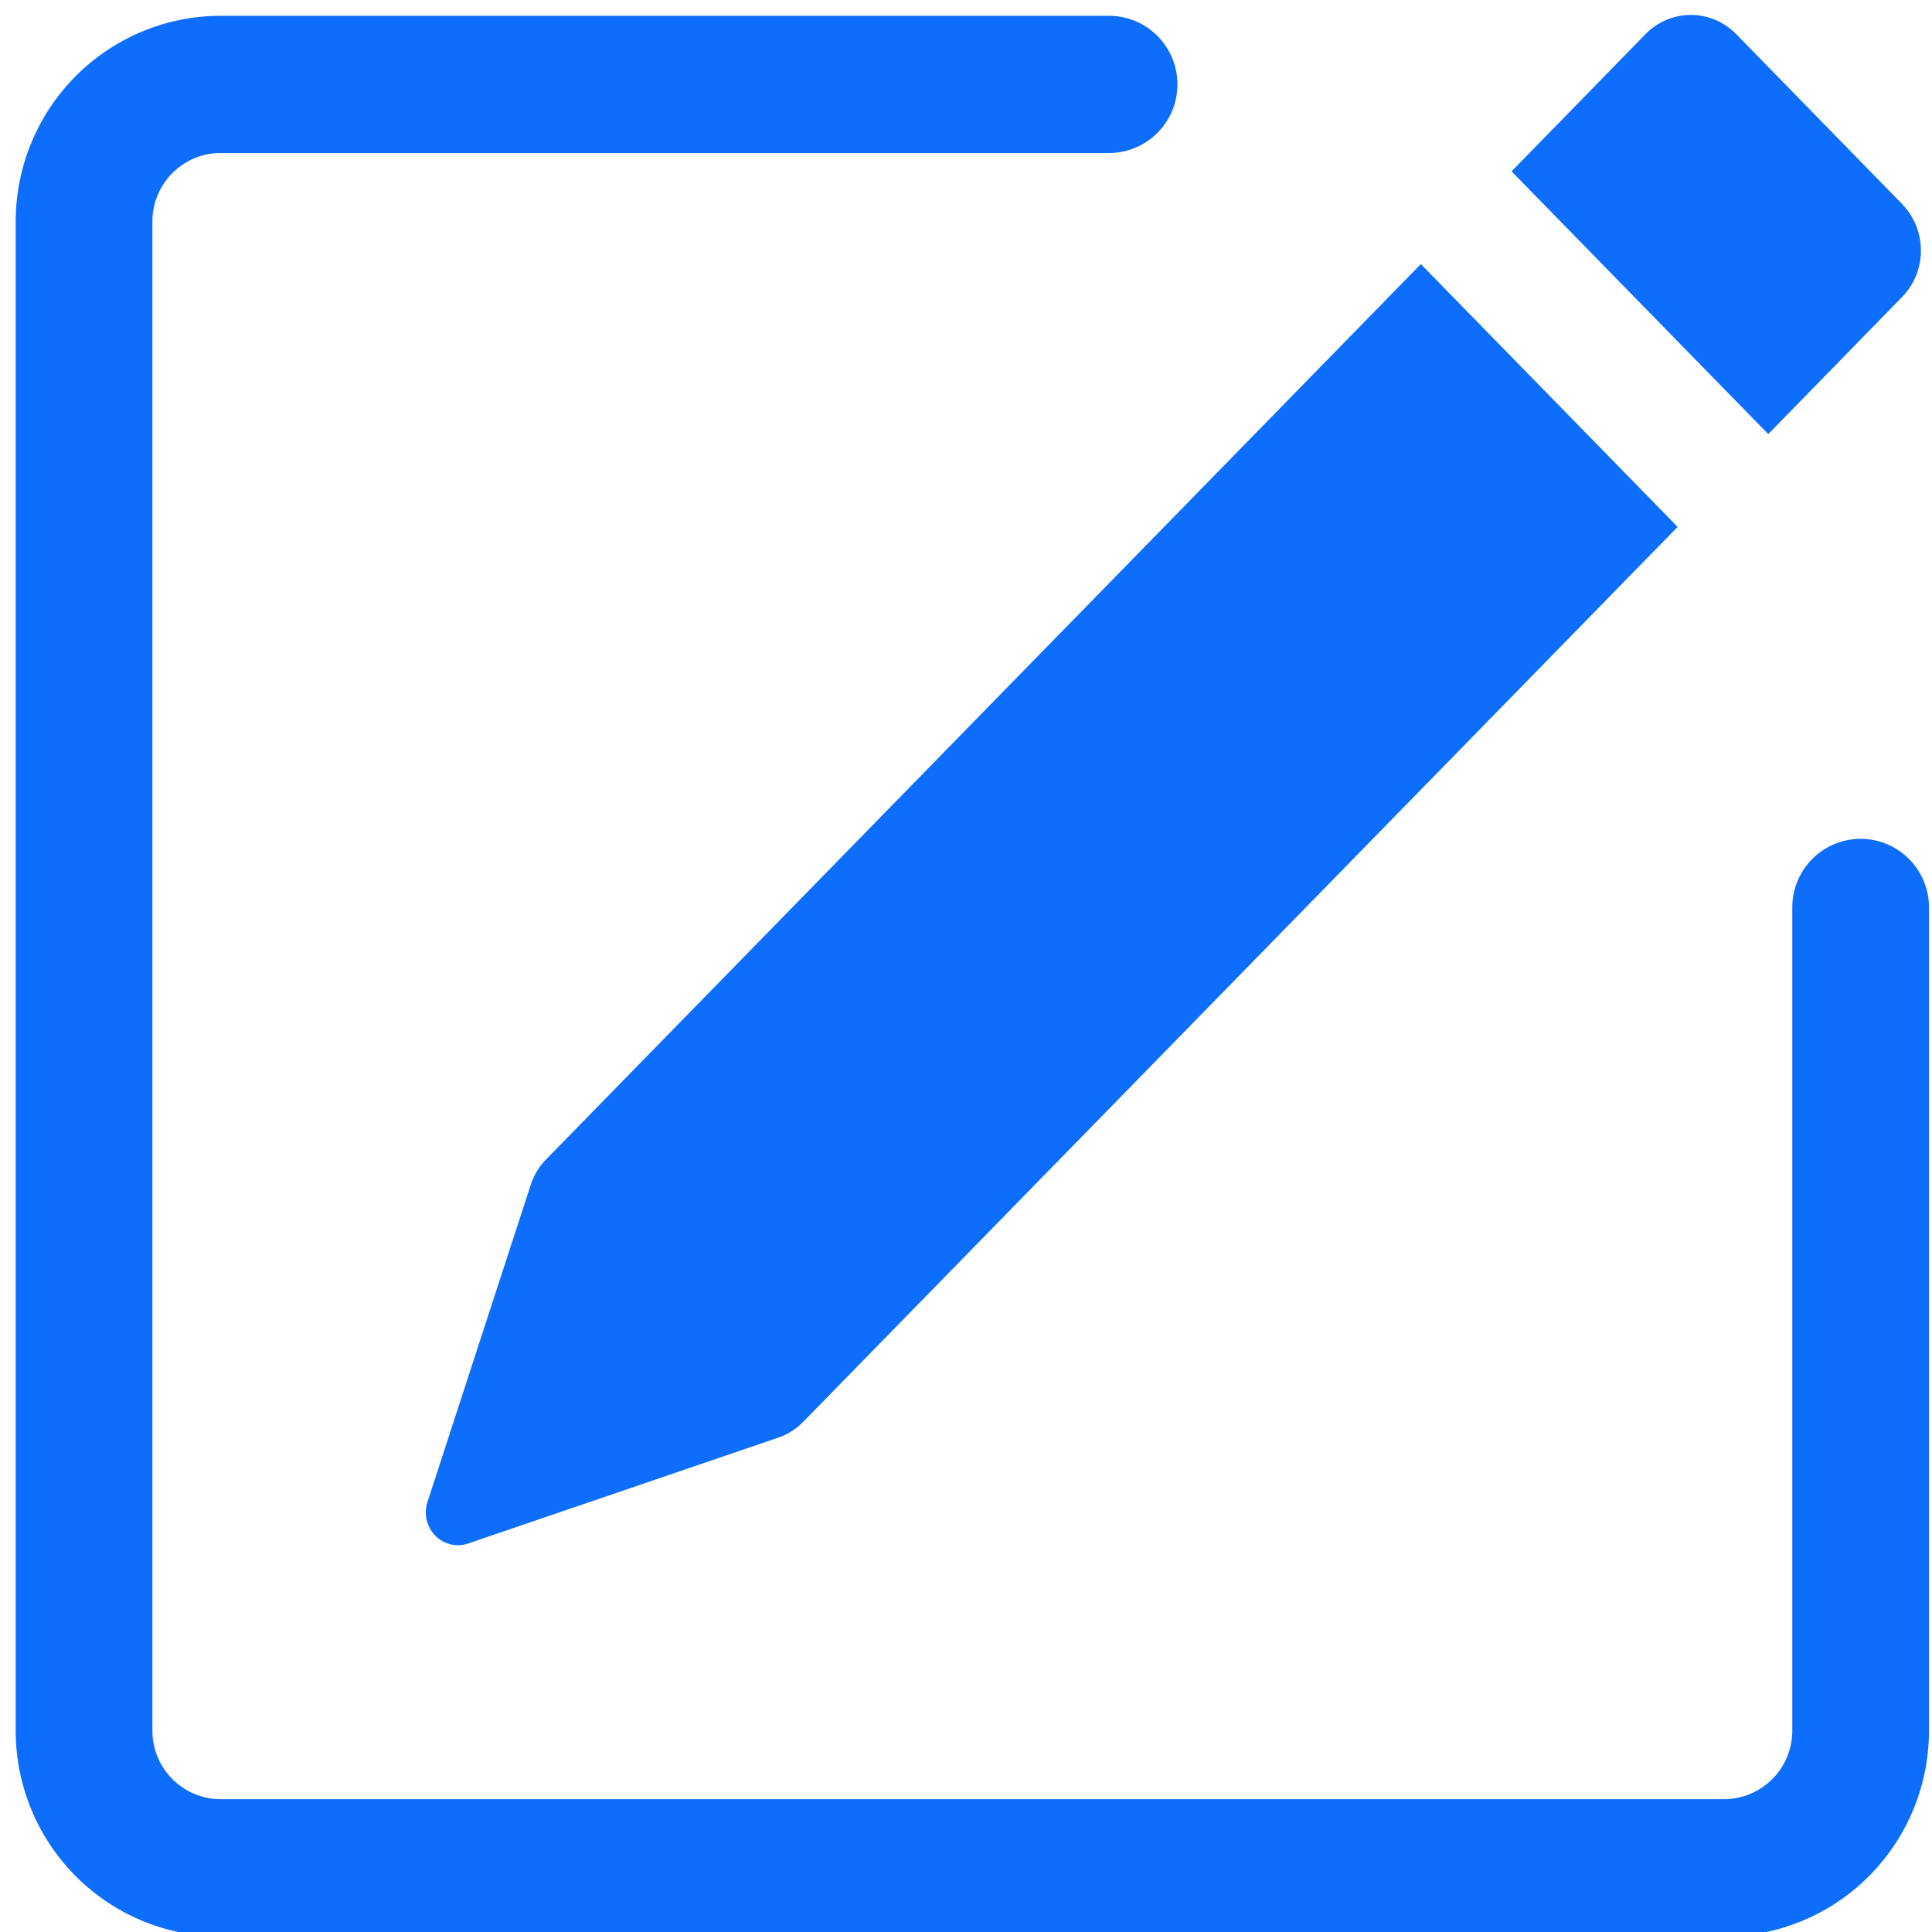 <?xml version="1.0" encoding="UTF-8" standalone="no"?>
<svg
   width="16"
   height="16"
   fill="#0d6efd"
   class="bi bi-pencil-square"
   version="1.1"
   id="svg2"
   sodipodi:docname="pencil.svg"
   inkscape:version="1.4.2 (2aeb623e1d, 2025-05-12)"
   xmlns:inkscape="http://www.inkscape.org/namespaces/inkscape"
   xmlns:sodipodi="http://sodipodi.sourceforge.net/DTD/sodipodi-0.dtd"
   xmlns="http://www.w3.org/2000/svg"
   xmlns:svg="http://www.w3.org/2000/svg">
  <defs
     id="defs2" />
  <sodipodi:namedview
     id="namedview2"
     pagecolor="#ffffff"
     bordercolor="#000000"
     borderopacity="0.25"
     inkscape:showpageshadow="2"
     inkscape:pageopacity="0.0"
     inkscape:pagecheckerboard="0"
     inkscape:deskcolor="#d1d1d1"
     inkscape:zoom="16.263456"
     inkscape:cx="12.666435"
     inkscape:cy="5.687598"
     inkscape:window-width="1214"
     inkscape:window-height="955"
     inkscape:window-x="66"
     inkscape:window-y="32"
     inkscape:window-maximized="1"
     inkscape:current-layer="svg2" />
  <path
     d="m 15.753,1.691 a 0.532,0.544 0 0 1 0,0.768 l -1.109,1.136 -2.126,-2.176 1.109,-1.136 a 0.532,0.544 0 0 1 0.752,0 L 15.753,1.69 Z M 13.893,4.363 11.767,2.187 4.524,9.6 A 0.532,0.544 0 0 0 4.395,9.813 L 3.54,12.439 a 0.266,0.272 0 0 0 0.336,0.344 L 6.442,11.907 A 0.532,0.544 0 0 0 6.65,11.777 L 13.893,4.364 Z"
     id="path1"
     style="stroke-width:1.075" />
  <path
     fill-rule="evenodd"
     d="M 0.13,14.332 A 1.698,1.704 0 0 0 1.828,16.037 H 14.277 a 1.698,1.704 0 0 0 1.698,-1.704 V 7.515 a 0.566,0.568 0 0 0 -1.132,0 v 6.817 a 0.566,0.568 0 0 1 -0.566,0.568 H 1.828 A 0.566,0.568 0 0 1 1.262,14.332 V 1.835 A 0.566,0.568 0 0 1 1.828,1.267 H 9.185 a 0.566,0.568 0 0 0 0,-1.136 H 1.828 A 1.698,1.704 0 0 0 0.13,1.835 Z"
     id="path2"
     style="stroke-width:1.134" />
</svg>
